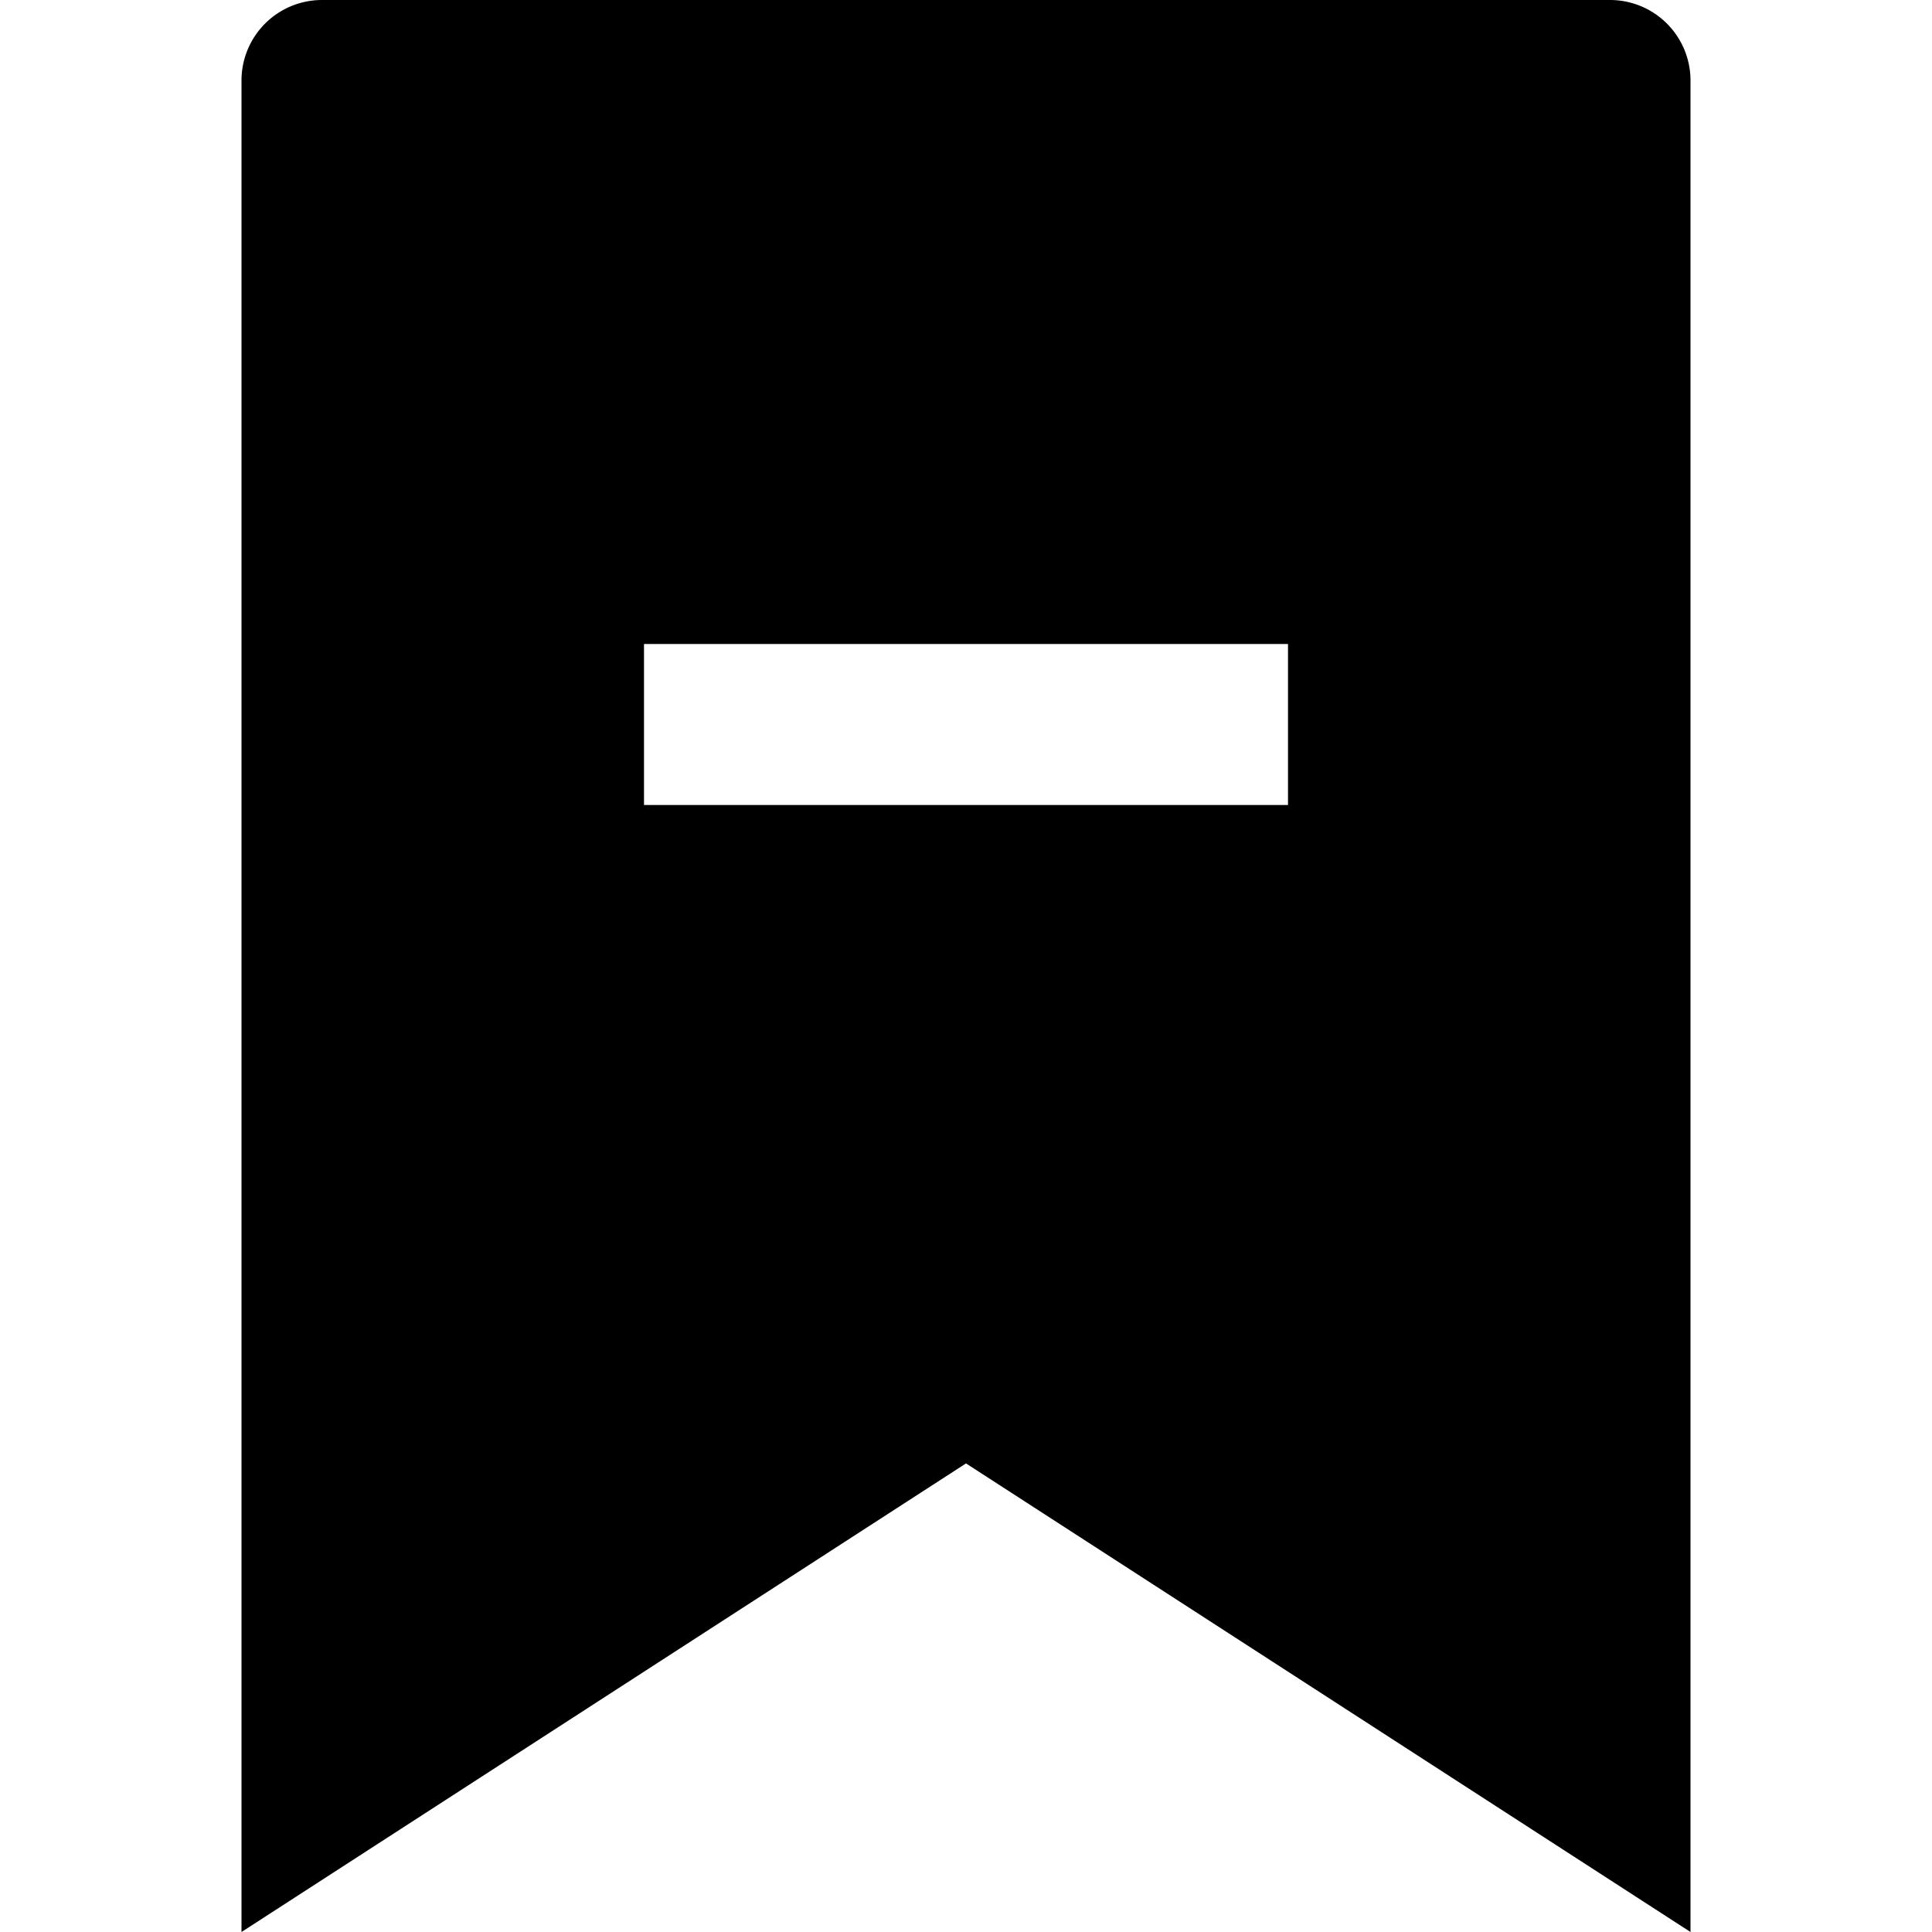 <svg id="nc_icon" xmlns="http://www.w3.org/2000/svg" xml:space="preserve" viewBox="0 0 24 24"><path fill="currentColor" d="M20 0H4a1 1 0 0 0-1 1v23l9-5.821L21 24V1a1 1 0 0 0-1-1zm-4 10H8V8h8v2z" class="nc-icon-wrapper"/></svg>
